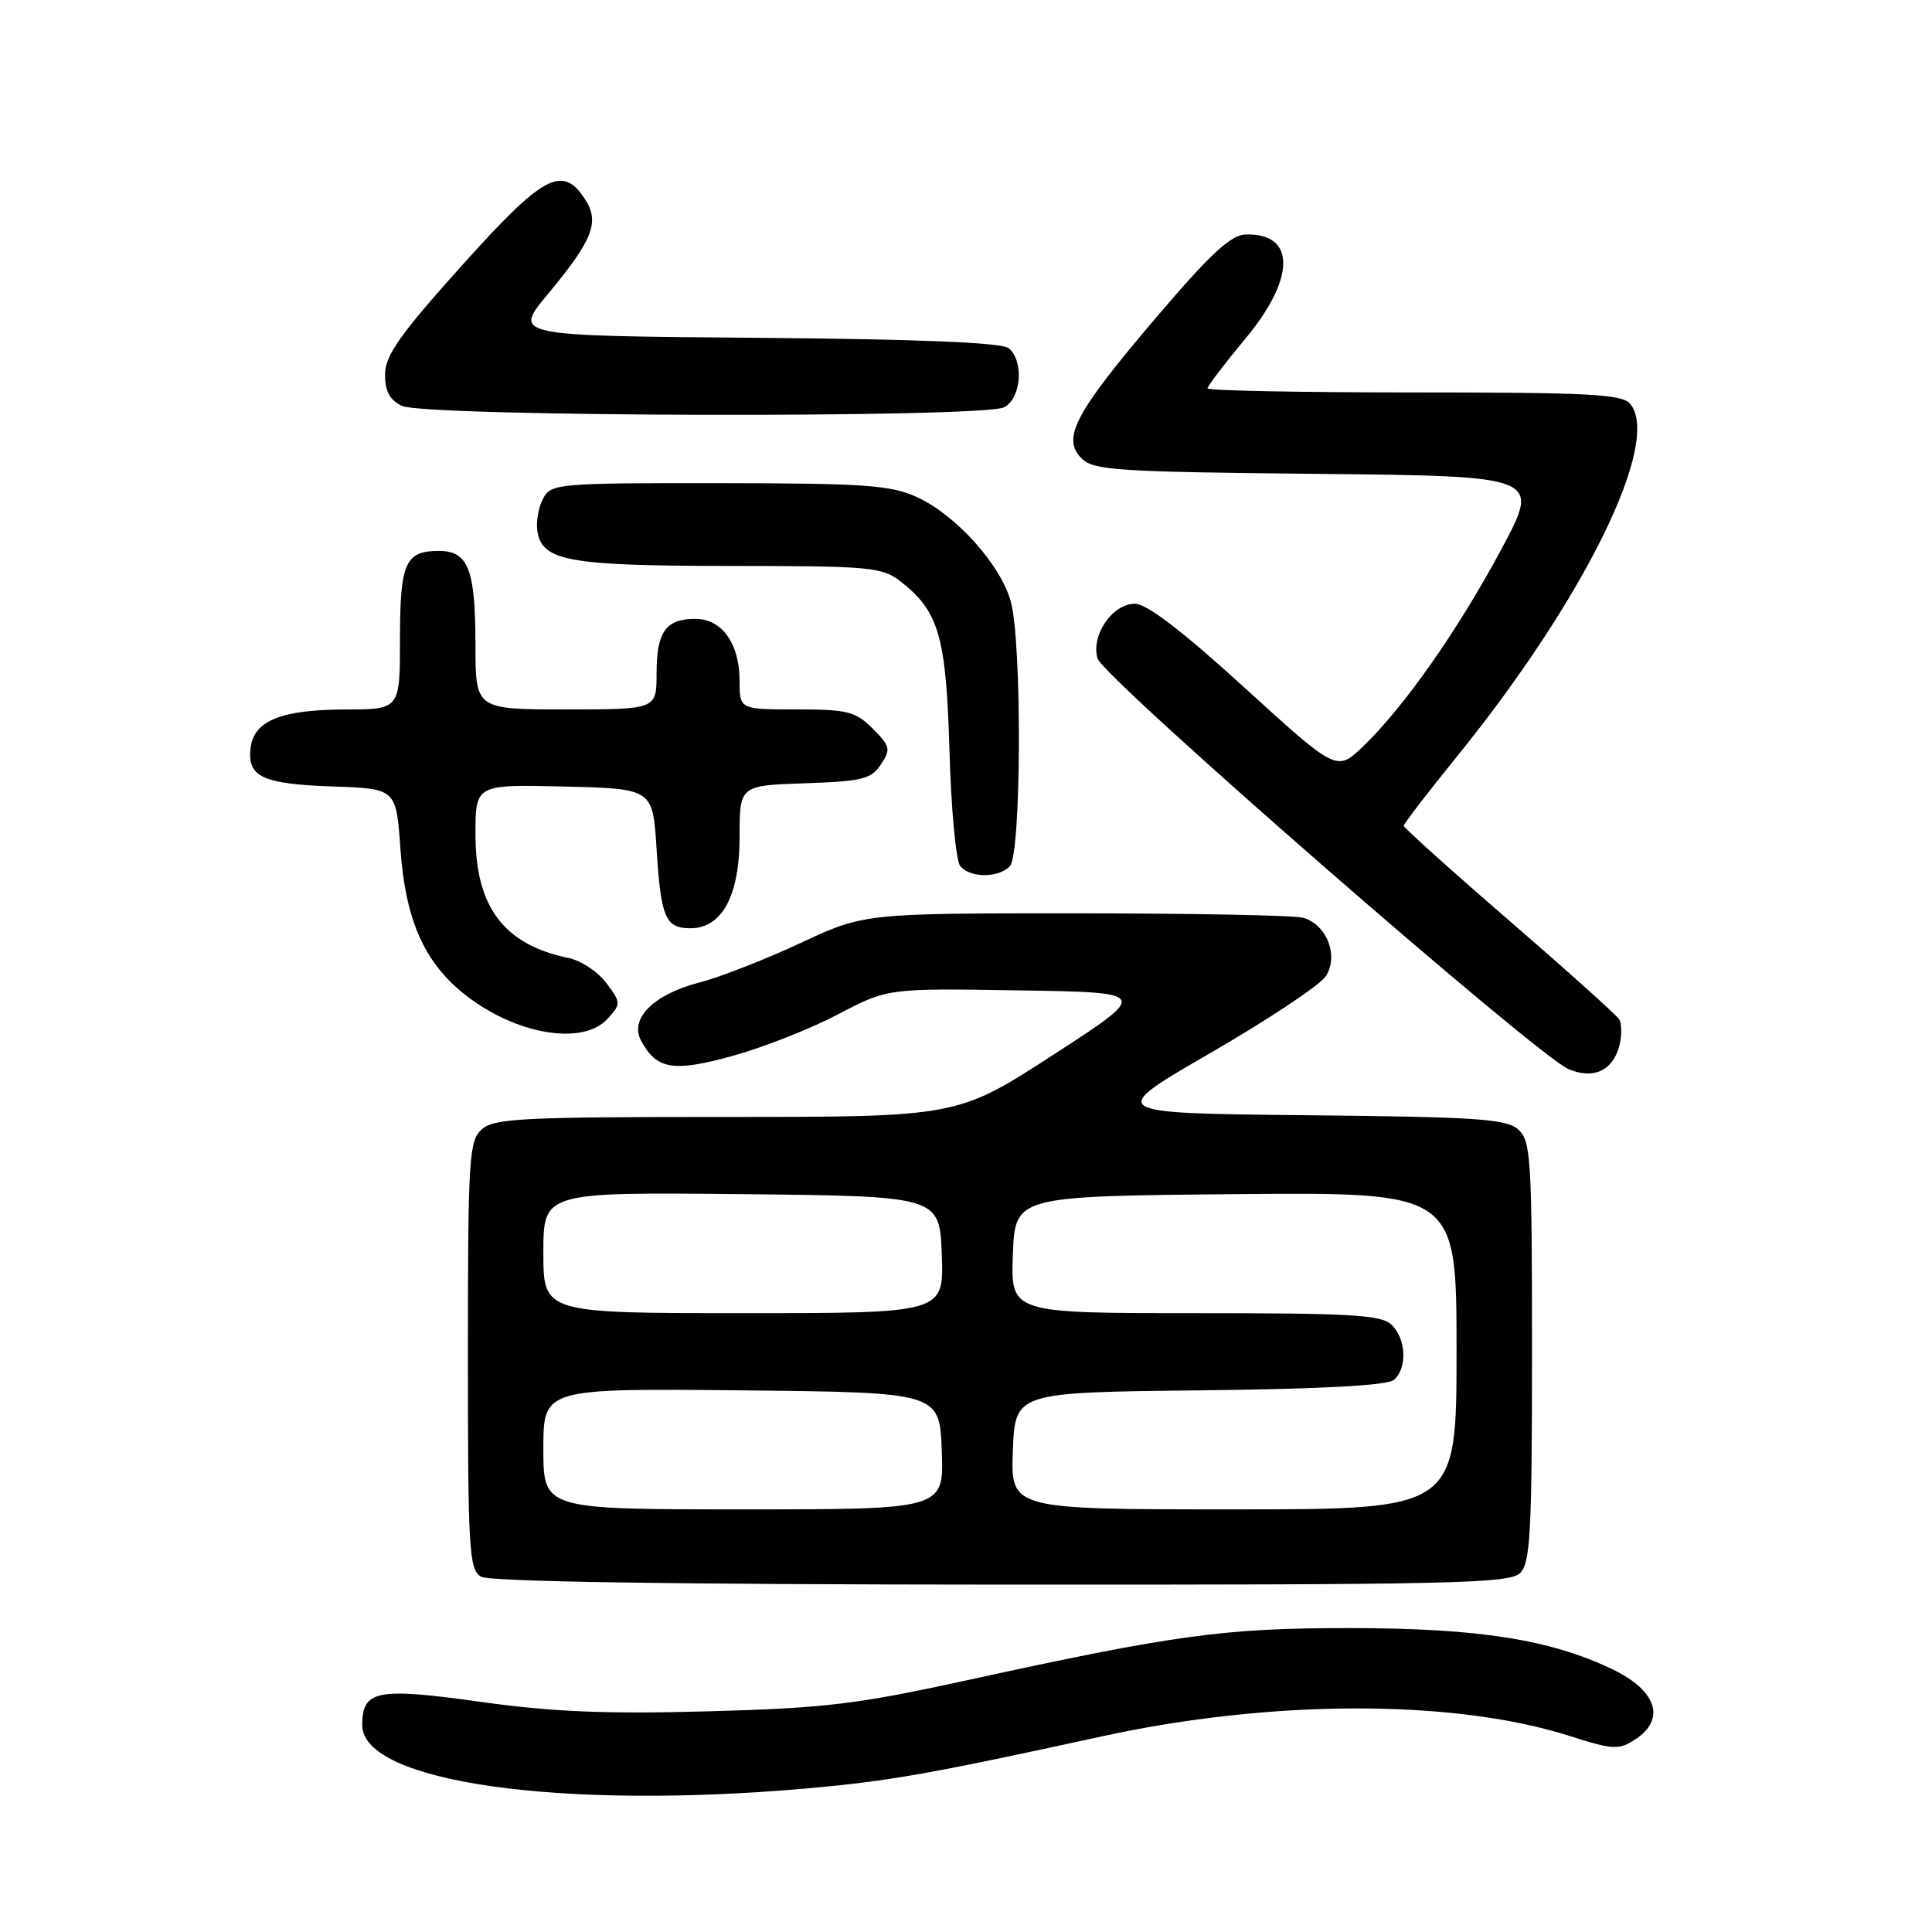 <?xml version="1.0" encoding="UTF-8" standalone="no"?>
<!DOCTYPE svg PUBLIC "-//W3C//DTD SVG 1.1//EN" "http://www.w3.org/Graphics/SVG/1.1/DTD/svg11.dtd" >
<svg xmlns="http://www.w3.org/2000/svg" xmlns:xlink="http://www.w3.org/1999/xlink" version="1.1" viewBox="0 0 256 256">
 <g >
 <path fill="currentColor"
d=" M 106.96 236.97 C 117.79 236.01 123.18 235.06 146.00 230.08 C 168.47 225.17 192.61 225.14 207.90 230.00 C 213.80 231.88 214.48 231.91 216.71 230.46 C 220.77 227.79 219.51 223.98 213.62 221.17 C 205.37 217.23 195.93 215.75 179.00 215.73 C 162.26 215.72 155.81 216.59 128.00 222.67 C 113.54 225.83 109.31 226.34 93.81 226.76 C 80.25 227.13 73.20 226.84 63.58 225.49 C 49.89 223.58 48.00 223.96 48.00 228.60 C 48.00 236.14 74.24 239.86 106.96 236.97 Z  M 201.43 208.43 C 202.78 207.08 203.00 203.00 203.00 179.08 C 203.00 153.55 202.85 151.18 201.19 149.67 C 199.63 148.26 195.79 148.00 172.99 147.77 C 146.60 147.50 146.60 147.50 160.43 139.50 C 168.04 135.10 174.89 130.54 175.66 129.37 C 177.44 126.68 175.79 122.45 172.63 121.60 C 171.46 121.28 157.90 121.03 142.50 121.02 C 114.50 121.02 114.50 121.02 106.02 124.98 C 101.36 127.15 95.39 129.48 92.77 130.16 C 86.65 131.72 83.37 134.96 84.94 137.88 C 86.99 141.73 89.20 142.09 97.11 139.90 C 101.16 138.78 107.43 136.31 111.04 134.41 C 117.62 130.95 117.62 130.95 134.97 131.23 C 152.32 131.50 152.32 131.50 139.59 139.75 C 126.85 148.00 126.85 148.00 96.25 148.00 C 69.19 148.00 65.45 148.19 63.83 149.65 C 62.14 151.18 62.00 153.46 62.00 179.61 C 62.00 205.50 62.15 207.99 63.75 208.92 C 64.89 209.58 88.91 209.95 132.68 209.97 C 192.44 210.00 200.03 209.83 201.43 208.43 Z  M 214.58 138.53 C 214.92 137.20 214.90 135.64 214.54 135.06 C 214.18 134.48 207.61 128.58 199.94 121.95 C 192.27 115.32 186.00 109.68 186.00 109.42 C 186.00 109.16 189.18 105.02 193.07 100.22 C 209.95 79.37 220.19 58.54 216.01 53.51 C 214.95 52.23 210.57 52.00 187.38 52.00 C 172.32 52.00 160.00 51.76 160.00 51.46 C 160.00 51.16 162.25 48.21 165.00 44.90 C 171.70 36.85 171.72 30.88 165.05 31.07 C 163.08 31.13 160.38 33.63 153.13 42.15 C 142.41 54.75 140.65 58.08 143.32 60.75 C 144.89 62.32 148.02 62.53 174.60 62.79 C 204.13 63.09 204.13 63.09 198.93 72.79 C 193.22 83.45 186.08 93.64 180.64 98.88 C 177.13 102.26 177.13 102.26 164.92 91.13 C 156.69 83.63 151.95 80.00 150.38 80.00 C 147.40 80.00 144.55 84.17 145.42 87.24 C 146.13 89.76 203.54 139.81 207.82 141.65 C 211.13 143.08 213.74 141.87 214.58 138.53 Z  M 80.52 134.98 C 82.30 133.01 82.30 132.87 80.34 130.25 C 79.23 128.76 76.98 127.27 75.34 126.94 C 66.77 125.18 63.00 120.18 63.00 110.56 C 63.00 103.94 63.00 103.94 74.75 104.22 C 86.50 104.50 86.50 104.50 87.00 112.50 C 87.57 121.60 88.17 123.00 91.49 123.00 C 95.67 123.00 98.00 118.68 98.00 110.90 C 98.00 104.08 98.00 104.08 106.63 103.79 C 114.25 103.53 115.43 103.24 116.72 101.30 C 118.06 99.28 117.97 98.88 115.64 96.55 C 113.36 94.27 112.30 94.00 105.55 94.00 C 98.00 94.00 98.00 94.00 98.00 90.22 C 98.00 85.28 95.66 82.00 92.14 82.00 C 88.23 82.00 87.00 83.72 87.00 89.20 C 87.00 94.00 87.00 94.00 75.00 94.00 C 63.00 94.00 63.00 94.00 63.00 85.43 C 63.00 75.45 62.05 73.00 58.16 73.00 C 53.69 73.00 53.00 74.56 53.00 84.70 C 53.00 94.00 53.00 94.00 45.75 94.01 C 37.24 94.03 33.62 95.50 33.20 99.11 C 32.75 102.94 34.75 103.88 44.05 104.21 C 52.50 104.50 52.50 104.50 53.06 112.50 C 53.71 121.81 56.19 127.47 61.49 131.70 C 68.23 137.08 77.22 138.63 80.52 134.98 Z  M 133.80 114.80 C 135.34 113.26 135.44 85.12 133.93 79.68 C 132.57 74.80 126.64 68.21 121.50 65.87 C 118.02 64.28 114.61 64.04 95.29 64.02 C 73.90 64.00 73.03 64.08 71.97 66.05 C 71.37 67.18 71.02 69.08 71.19 70.28 C 71.77 74.34 75.17 74.97 96.62 74.99 C 115.49 75.00 116.89 75.13 119.39 77.09 C 124.42 81.05 125.37 84.34 125.81 99.50 C 126.03 107.20 126.67 114.06 127.23 114.75 C 128.52 116.34 132.23 116.37 133.80 114.80 Z  M 133.07 53.96 C 135.33 52.76 135.70 47.83 133.66 46.14 C 132.76 45.39 121.86 44.94 100.16 44.76 C 67.99 44.50 67.99 44.50 72.57 39.00 C 78.57 31.79 79.50 29.41 77.50 26.37 C 74.51 21.79 71.98 23.17 61.14 35.25 C 52.98 44.34 51.04 47.10 51.02 49.60 C 51.01 51.83 51.63 53.00 53.25 53.78 C 56.29 55.24 130.35 55.42 133.07 53.96 Z  M 72.00 191.98 C 72.00 183.97 72.00 183.97 98.25 184.23 C 124.50 184.50 124.50 184.50 124.79 192.25 C 125.08 200.00 125.08 200.00 98.54 200.00 C 72.00 200.00 72.00 200.00 72.00 191.98 Z  M 134.21 192.25 C 134.50 184.50 134.50 184.50 158.92 184.23 C 174.88 184.06 183.80 183.58 184.67 182.86 C 186.48 181.36 186.35 177.49 184.43 175.57 C 183.09 174.23 179.30 174.00 158.39 174.00 C 133.92 174.00 133.92 174.00 134.21 166.25 C 134.50 158.50 134.50 158.50 163.75 158.23 C 193.00 157.97 193.00 157.97 193.00 178.98 C 193.00 200.00 193.00 200.00 163.46 200.00 C 133.92 200.00 133.92 200.00 134.21 192.25 Z  M 72.00 165.98 C 72.00 157.97 72.00 157.97 98.25 158.23 C 124.50 158.50 124.50 158.50 124.79 166.25 C 125.08 174.00 125.08 174.00 98.54 174.00 C 72.00 174.00 72.00 174.00 72.00 165.98 Z "/>
</g>
</svg>